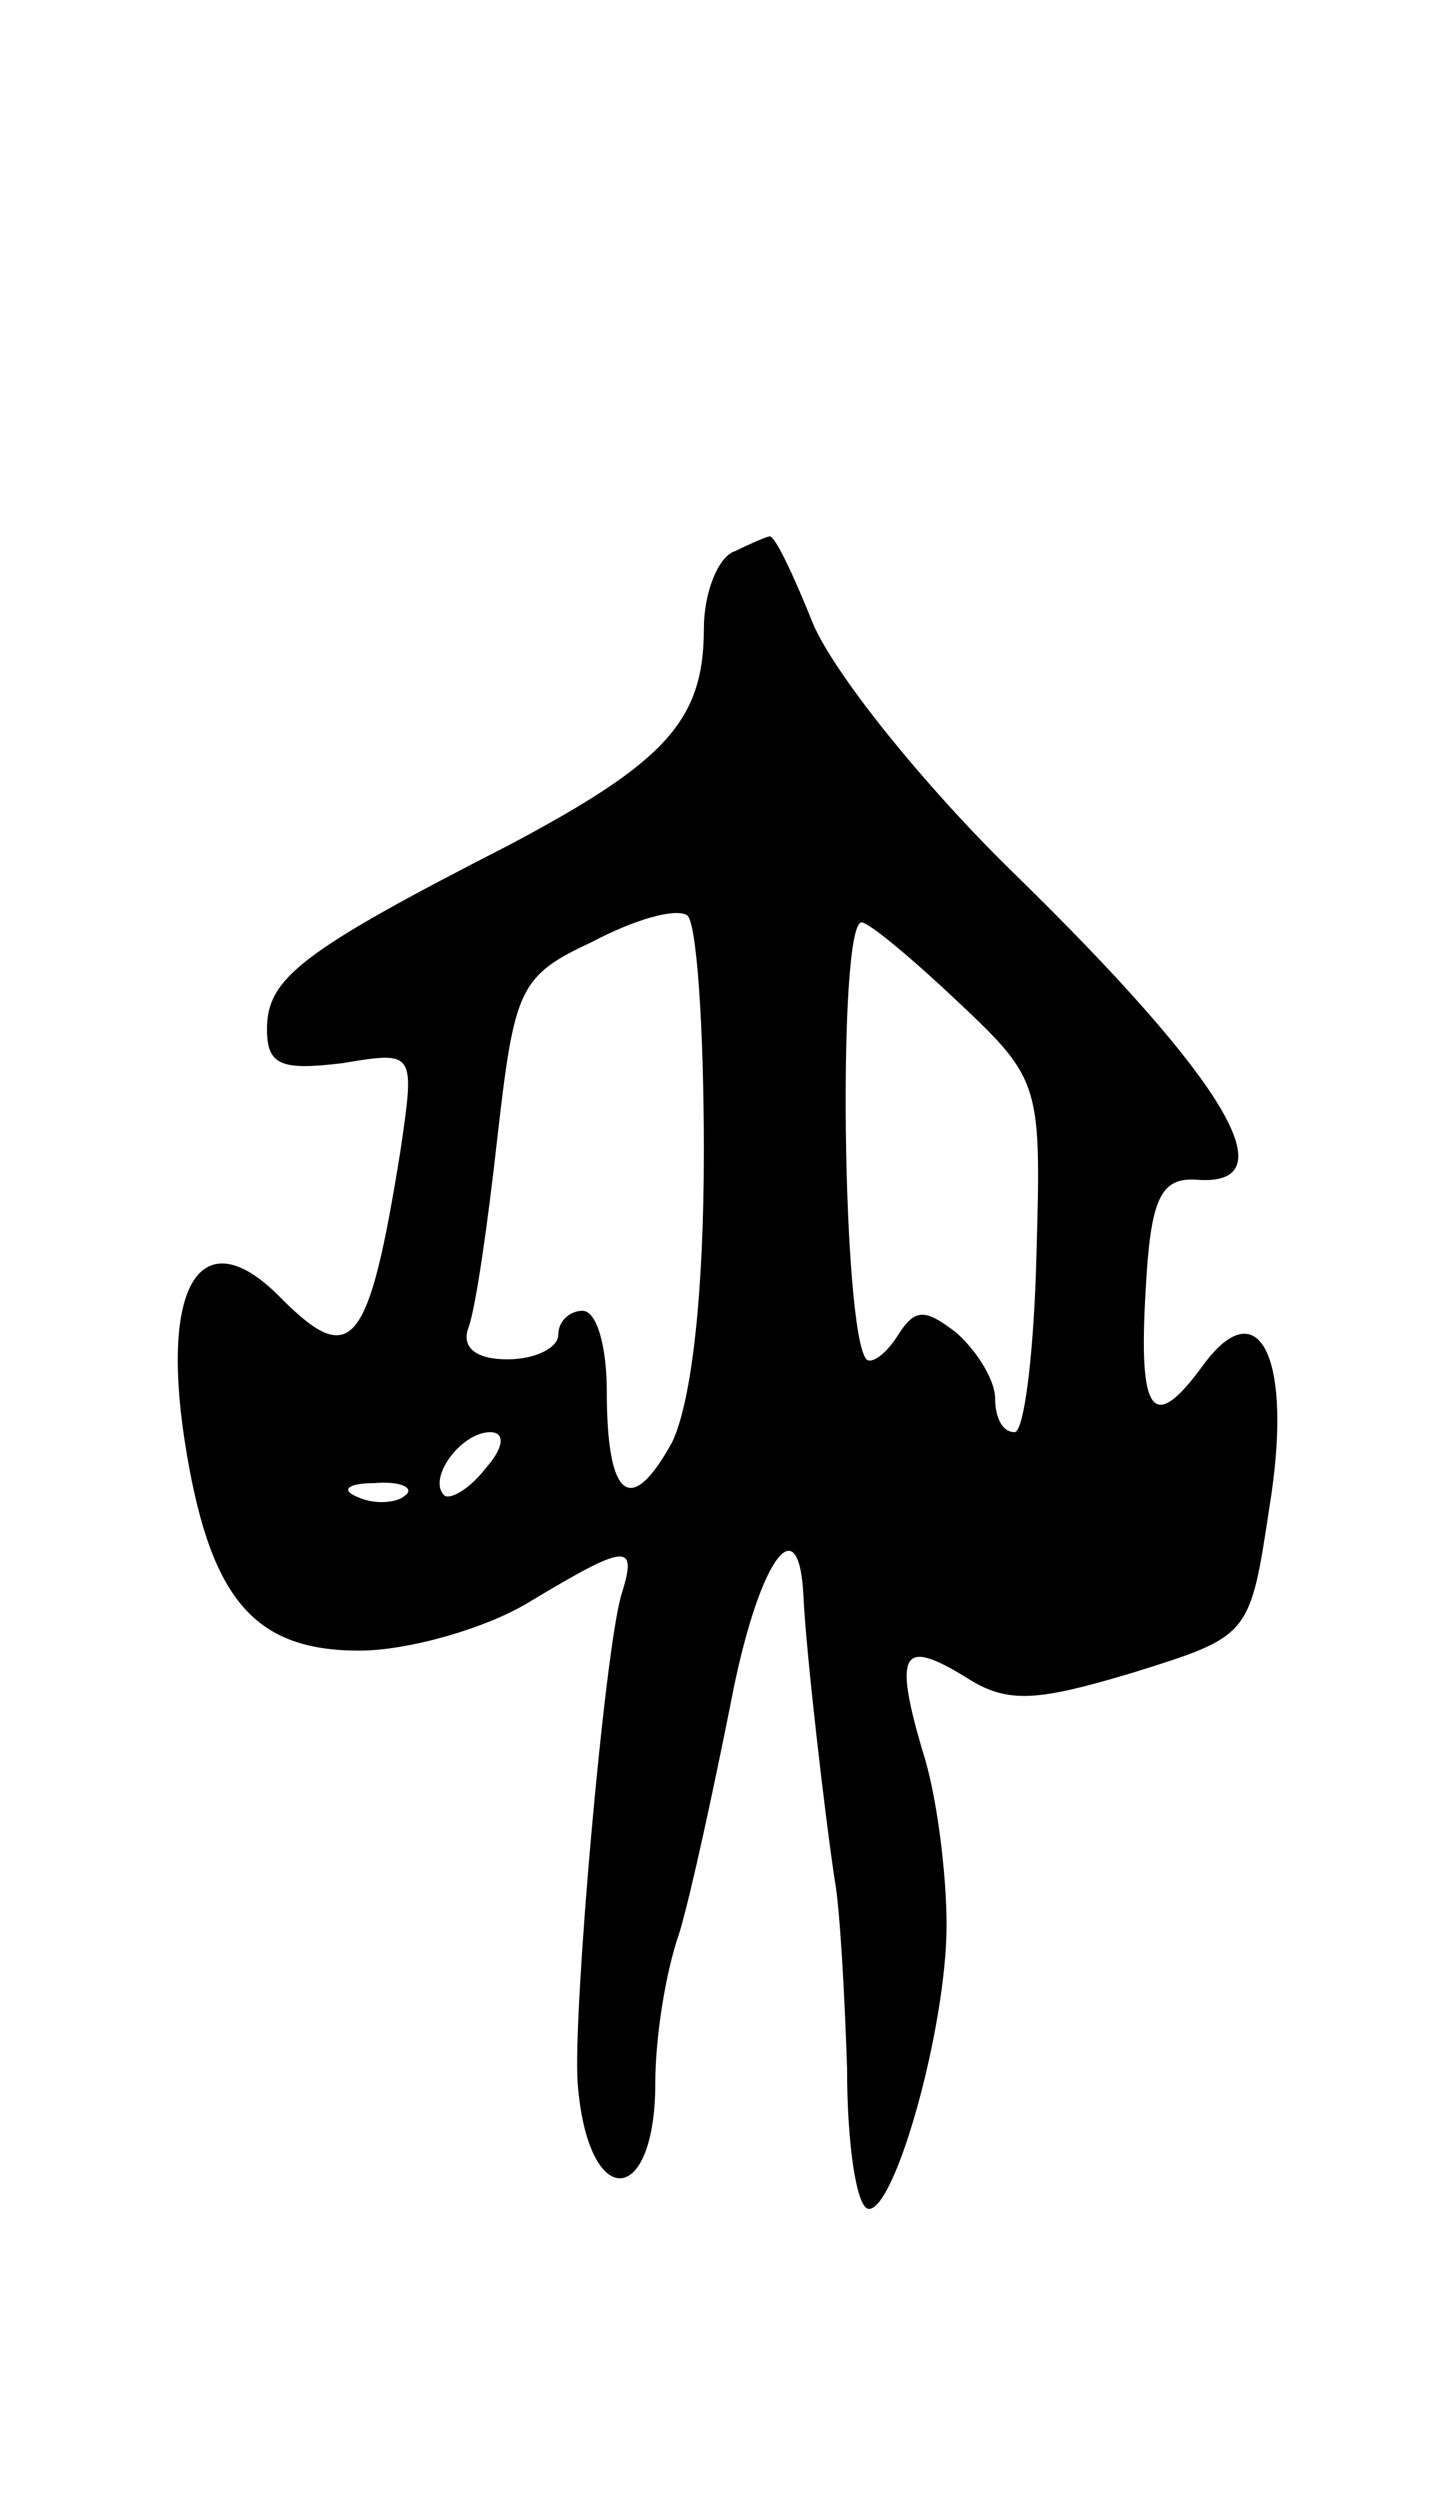 <svg version="1.0" xmlns="http://www.w3.org/2000/svg"
 width="59pt" height="103pt" viewBox="0 0 59 103"
 preserveAspectRatio="xMidYMid meet">
<g transform="translate(0,103) scale(0.1,-0.1)"
fill="#000000" stroke="none">
<path d="M303 803 c-7 -2 -13 -17 -13 -32 0 -38 -16 -55 -80 -89 -86 -44 -100
-55 -100 -76 0 -15 6 -17 31 -14 30 5 30 5 24 -36 -13 -81 -20 -90 -49 -61
-32 33 -50 8 -40 -58 10 -65 28 -87 72 -87 20 0 52 9 70 20 40 24 45 25 38 3
-7 -24 -20 -172 -18 -201 4 -53 32 -52 32 0 0 18 4 45 10 62 5 17 14 59 21 94
11 58 28 83 30 45 1 -23 9 -92 13 -118 2 -11 4 -46 5 -77 0 -32 4 -58 9 -58
11 0 32 75 32 117 0 21 -4 54 -10 72 -12 41 -8 46 18 30 17 -11 29 -10 69 2
48 15 48 15 56 68 10 61 -4 90 -27 59 -21 -29 -27 -21 -24 30 2 38 6 47 21 46
38 -3 13 40 -75 126 -37 36 -74 82 -83 103 -8 20 -16 37 -18 36 -1 0 -8 -3
-14 -6z m-13 -247 c0 -59 -5 -103 -13 -120 -17 -31 -27 -24 -27 21 0 18 -4 33
-10 33 -5 0 -10 -4 -10 -10 0 -5 -9 -10 -21 -10 -13 0 -19 5 -16 13 3 8 8 43
12 79 7 61 9 66 39 80 17 9 34 14 39 11 4 -2 7 -46 7 -97z m105 61 c34 -32 34
-34 32 -105 -1 -39 -5 -72 -9 -72 -5 0 -8 6 -8 14 0 7 -7 19 -16 27 -13 10
-17 10 -24 -1 -5 -8 -11 -12 -13 -10 -10 11 -12 180 -2 180 3 0 21 -15 40 -33z
m-195 -192 c-7 -9 -15 -13 -17 -11 -7 7 7 26 19 26 6 0 6 -6 -2 -15z m-33 -11
c-3 -3 -12 -4 -19 -1 -8 3 -5 6 6 6 11 1 17 -2 13 -5z"/>
</g>
</svg>
